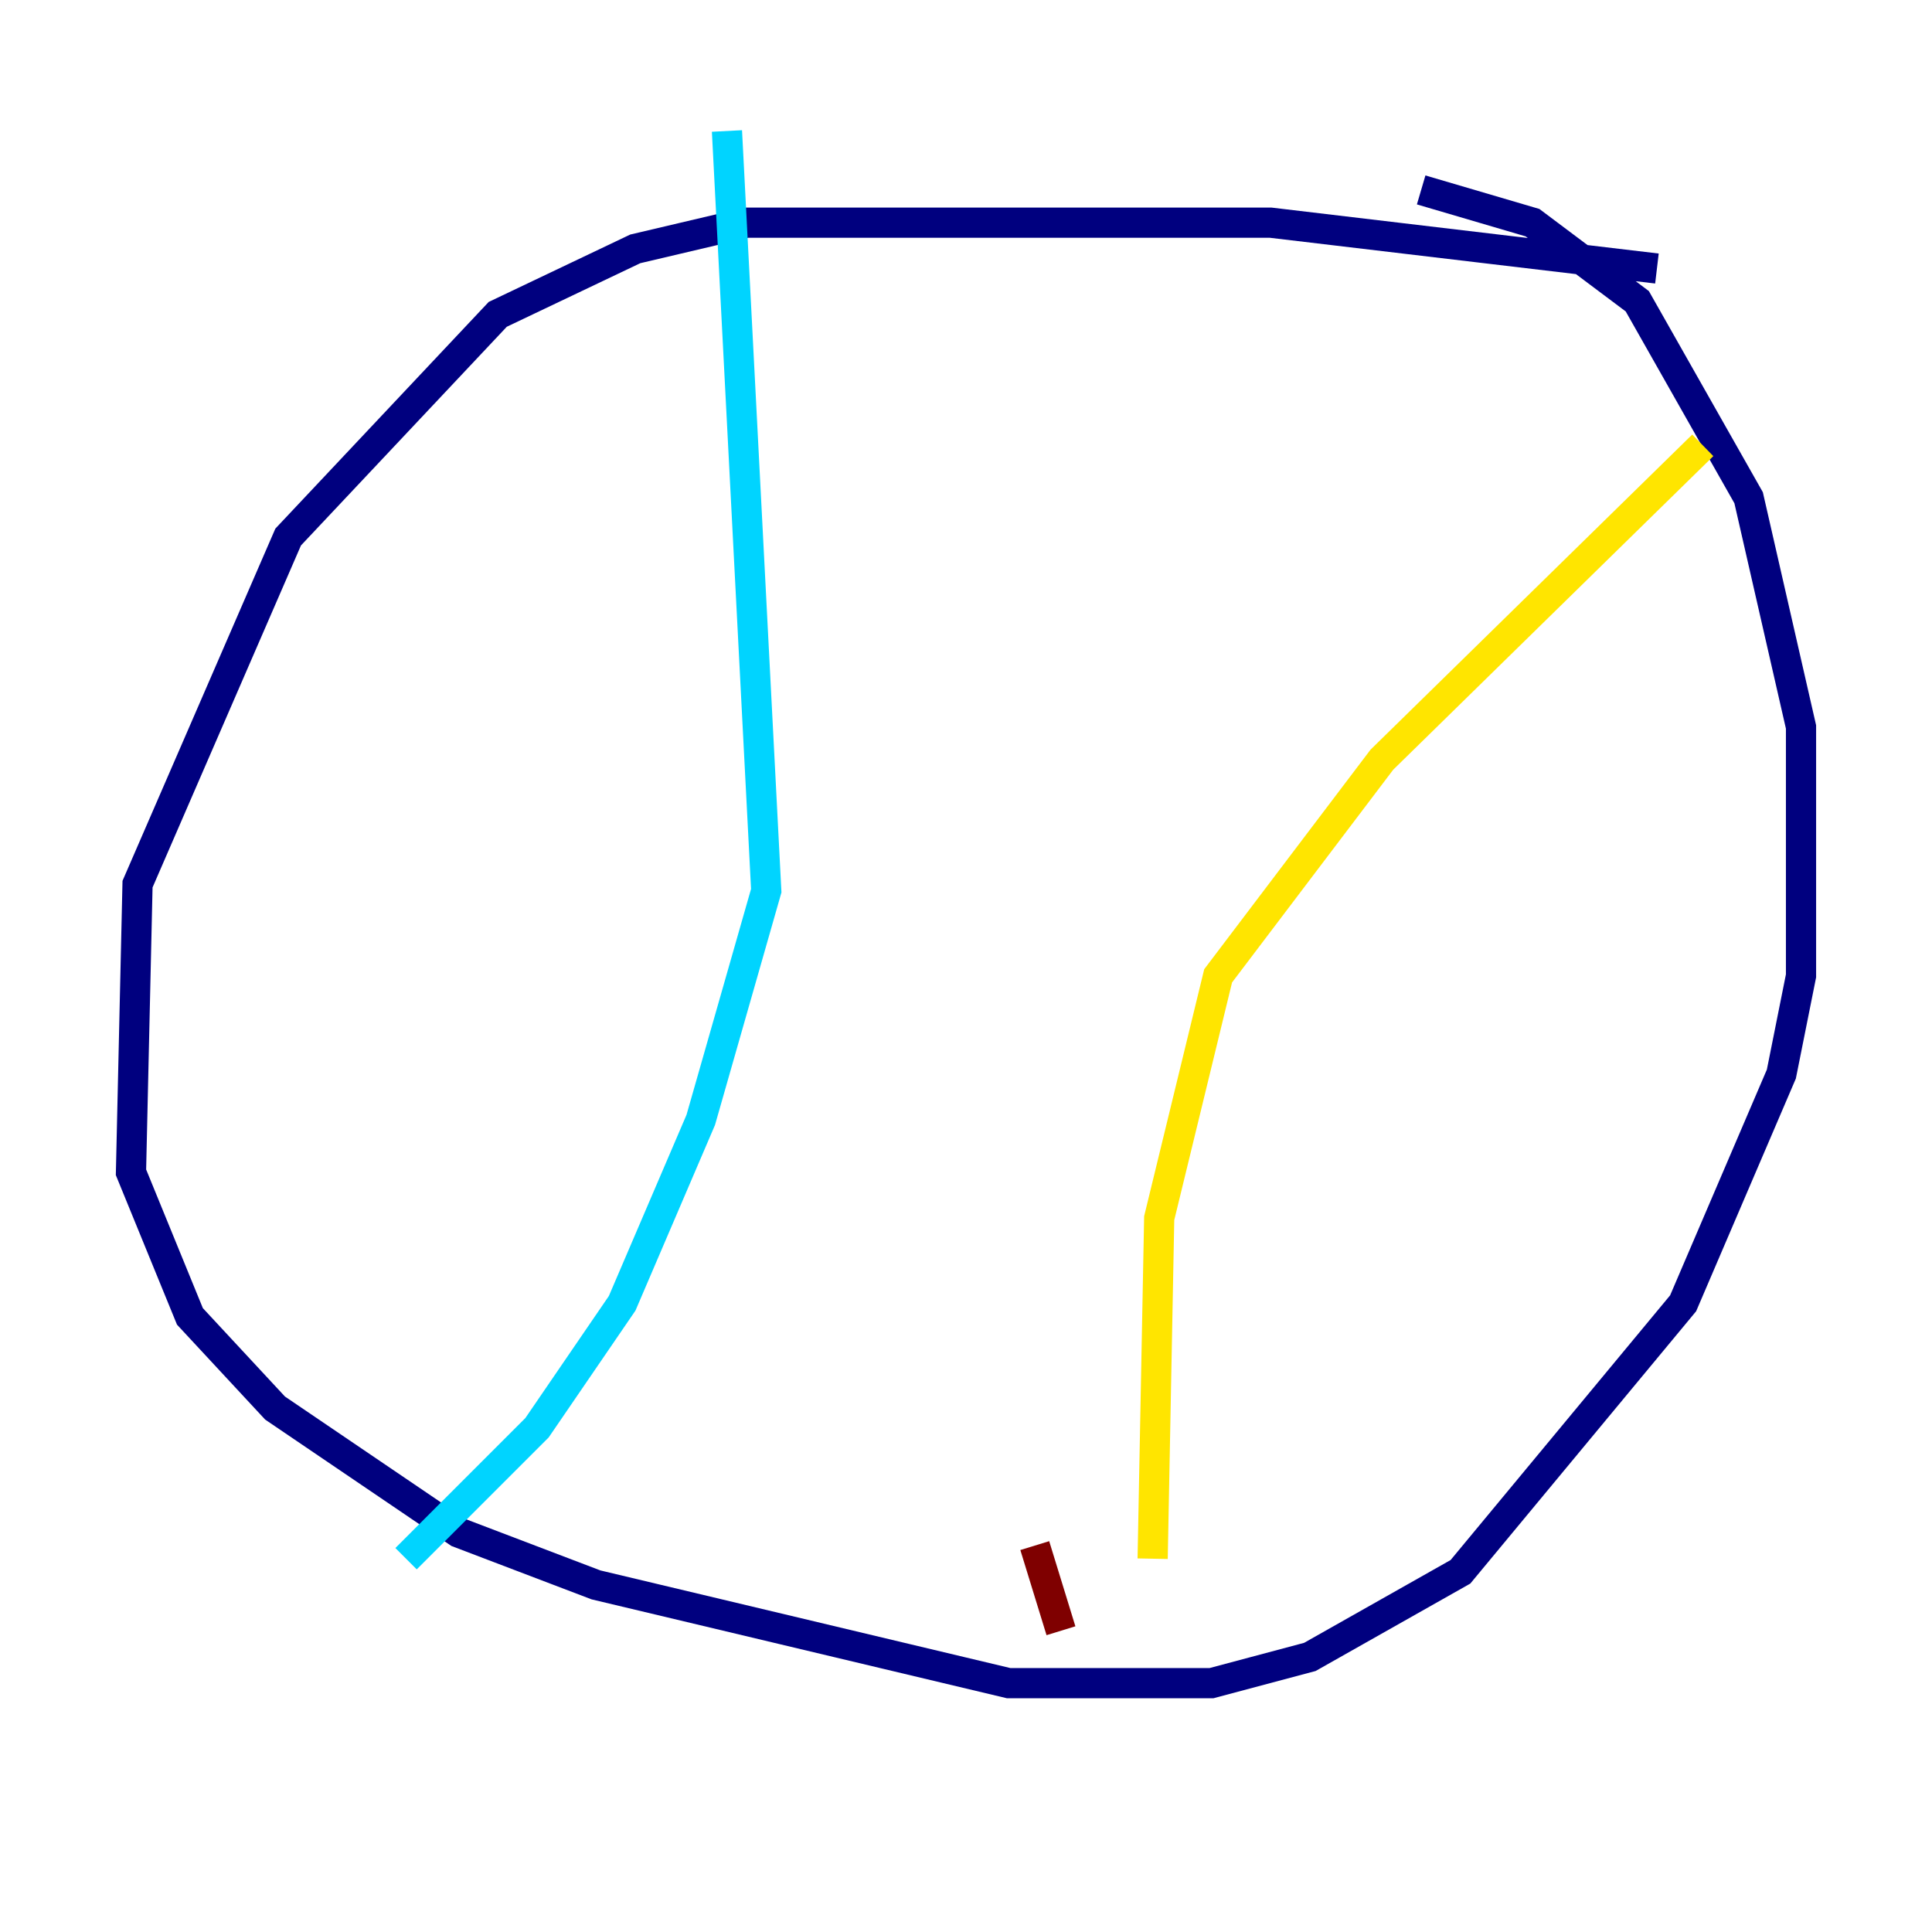 <?xml version="1.0" encoding="utf-8" ?>
<svg baseProfile="tiny" height="128" version="1.2" viewBox="0,0,128,128" width="128" xmlns="http://www.w3.org/2000/svg" xmlns:ev="http://www.w3.org/2001/xml-events" xmlns:xlink="http://www.w3.org/1999/xlink"><defs /><polyline fill="none" points="109.776,17.79 84.176,14.752 49.464,14.752 42.088,16.488 32.976,20.827 19.091,35.58 9.112,58.576 8.678,77.668 12.583,87.214 18.224,93.288 30.373,101.532 39.485,105.003 66.82,111.512 80.271,111.512 86.78,109.776 96.759,104.136 111.512,86.346 118.02,71.159 119.322,64.651 119.322,48.163 115.851,32.976 108.475,19.959 101.532,14.752 94.156,12.583" stroke="#00007f" stroke-width="2" /><polyline fill="none" points="48.163,8.678 50.766,59.01 46.427,74.197 41.22,86.346 35.58,94.59 26.902,103.268" stroke="#00d4ff" stroke-width="2" /><polyline fill="none" points="112.814,29.505 91.552,50.332 80.705,64.651 76.8,80.705 76.366,103.268" stroke="#ffe500" stroke-width="2" /><polyline fill="none" points="70.291,108.041 68.556,102.4" stroke="#7f0000" stroke-width="2" /></svg>